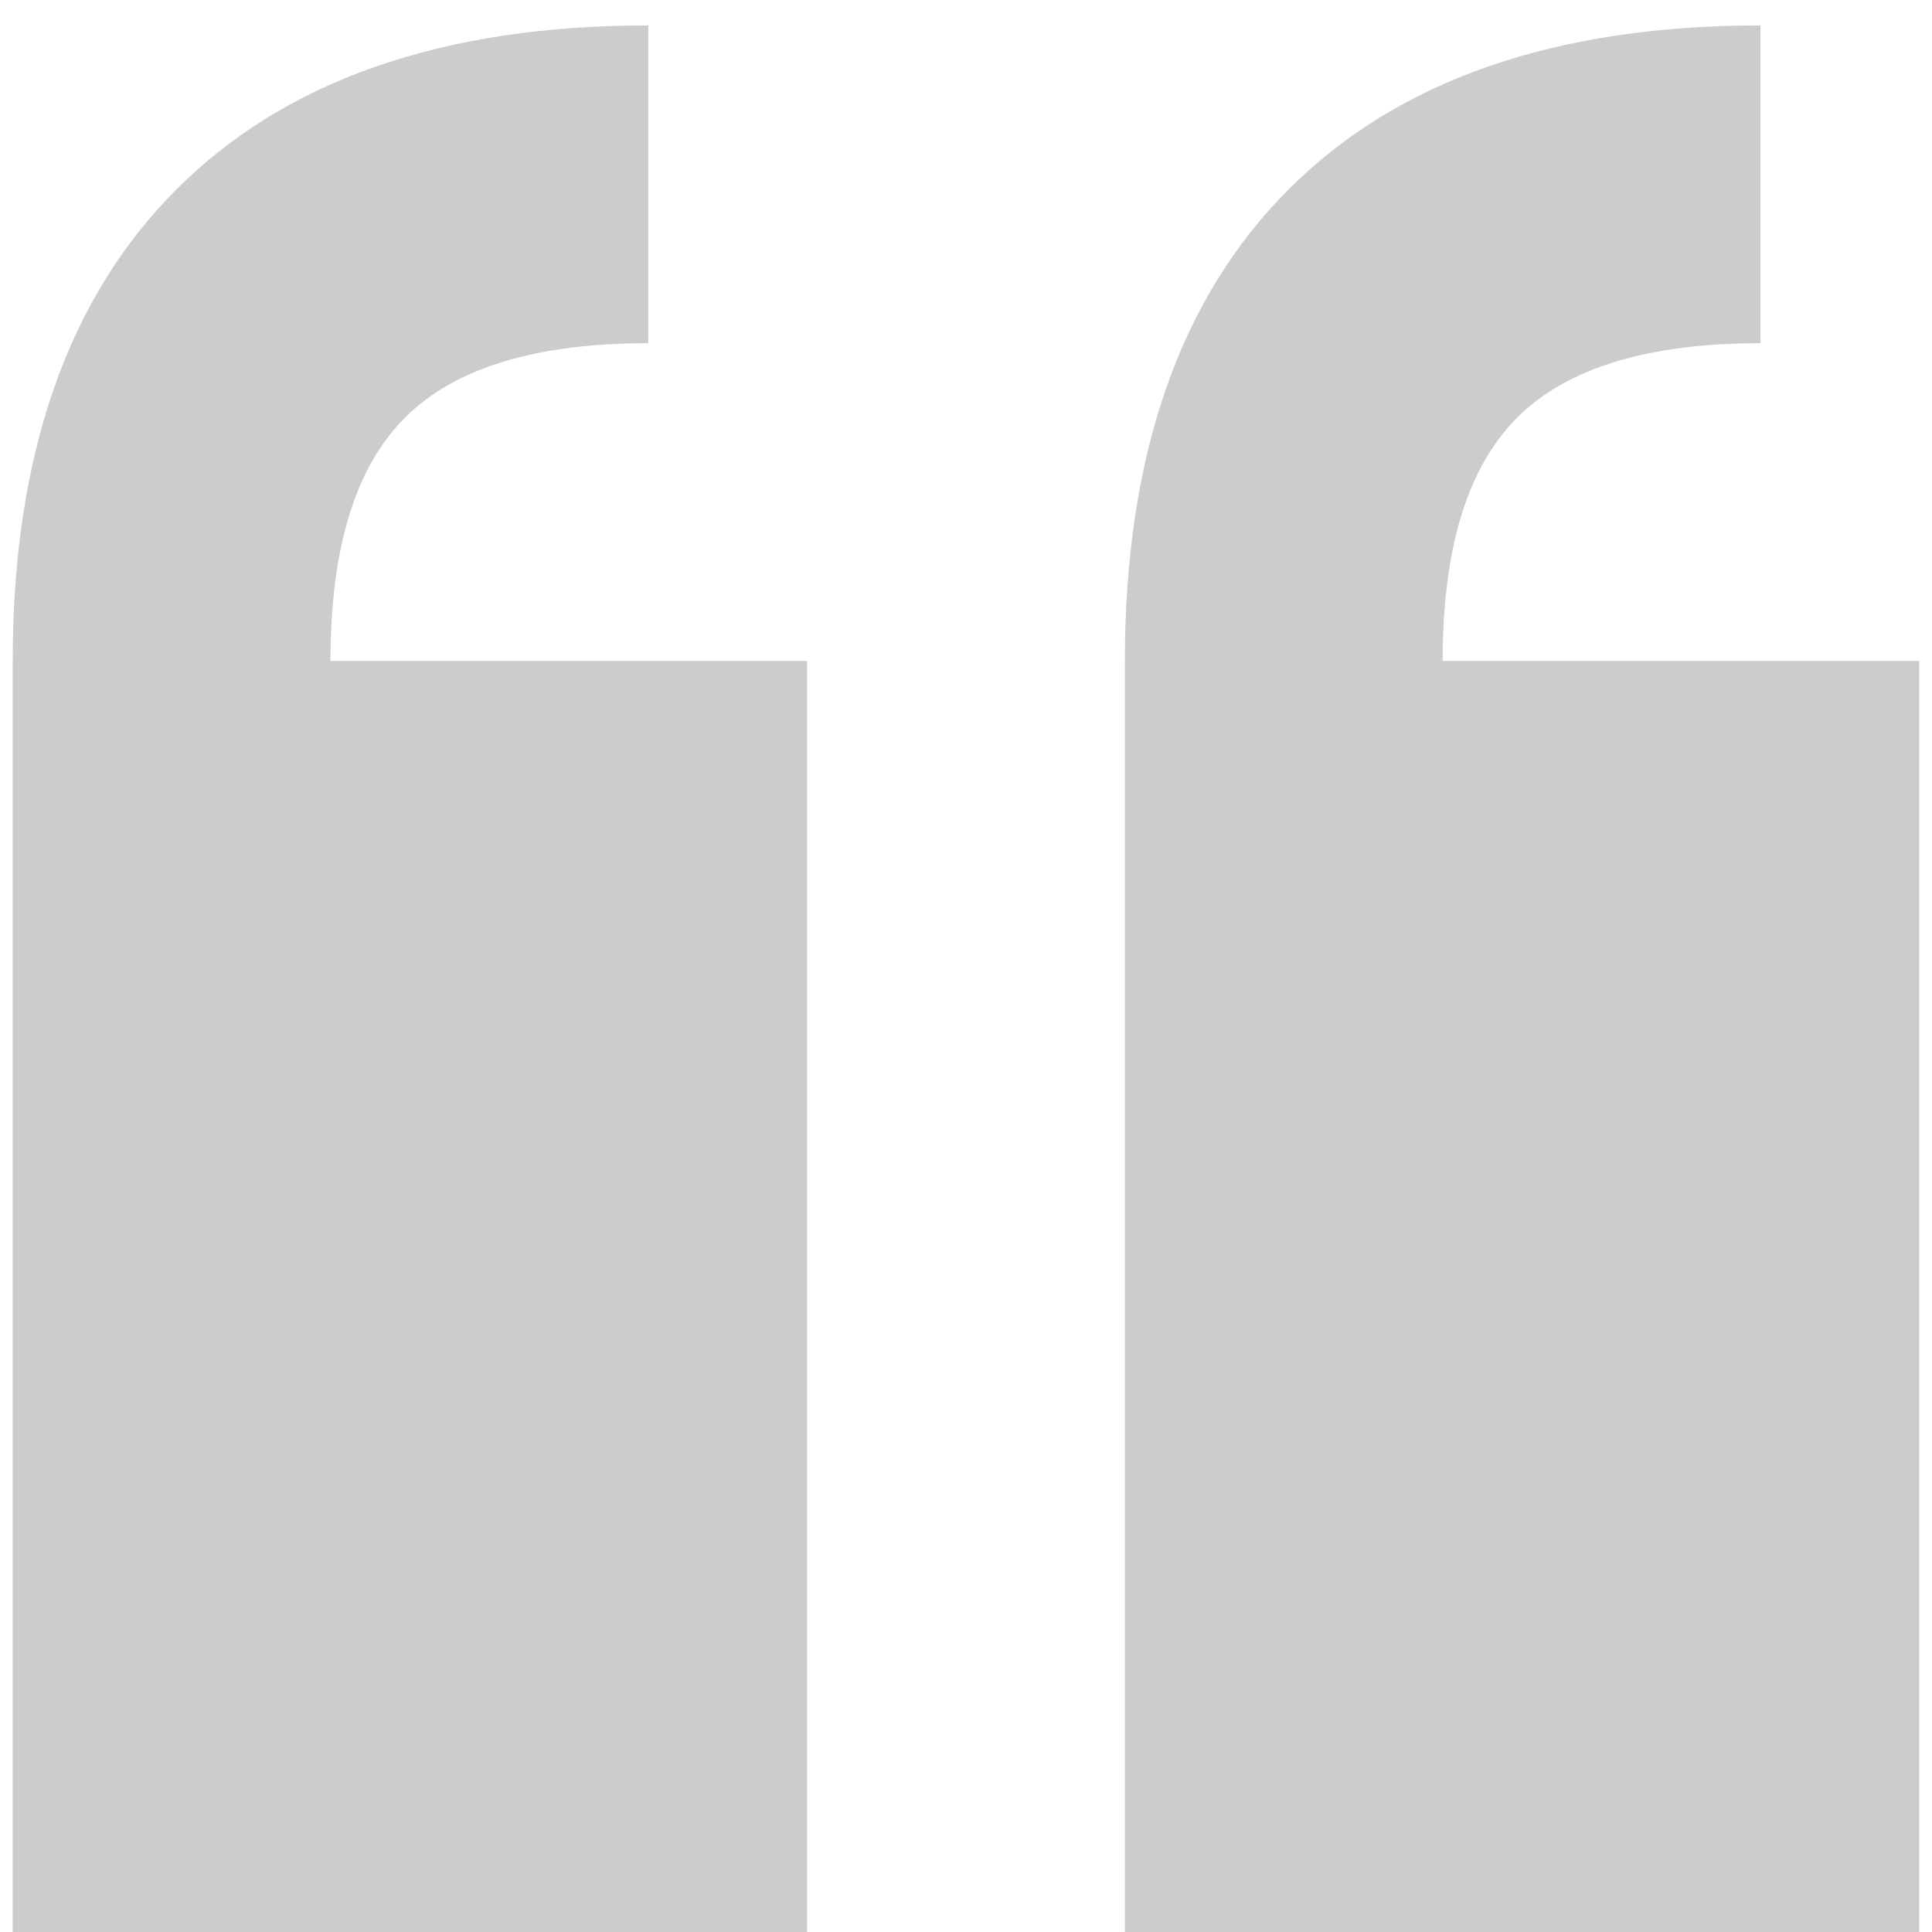 <svg xmlns="http://www.w3.org/2000/svg" width="38" height="38" viewBox="0 0 38 38"><path fill-rule="evenodd" d="M12.75.5v6.25c-2.214 0-3.809.488-4.785 1.465C6.988 9.19 6.5 10.786 6.5 13h9.375v25H.25V13c0-4.036 1.074-7.129 3.223-9.277C5.62 1.574 8.713.5 12.75.5zm21.875 0v6.25c-2.214 0-3.809.488-4.785 1.465-.977.976-1.465 2.571-1.465 4.785h9.375v25H22.125V13c0-4.036 1.074-7.129 3.223-9.277C27.496 1.574 30.588.5 34.625.5z" opacity=".2"/></svg>